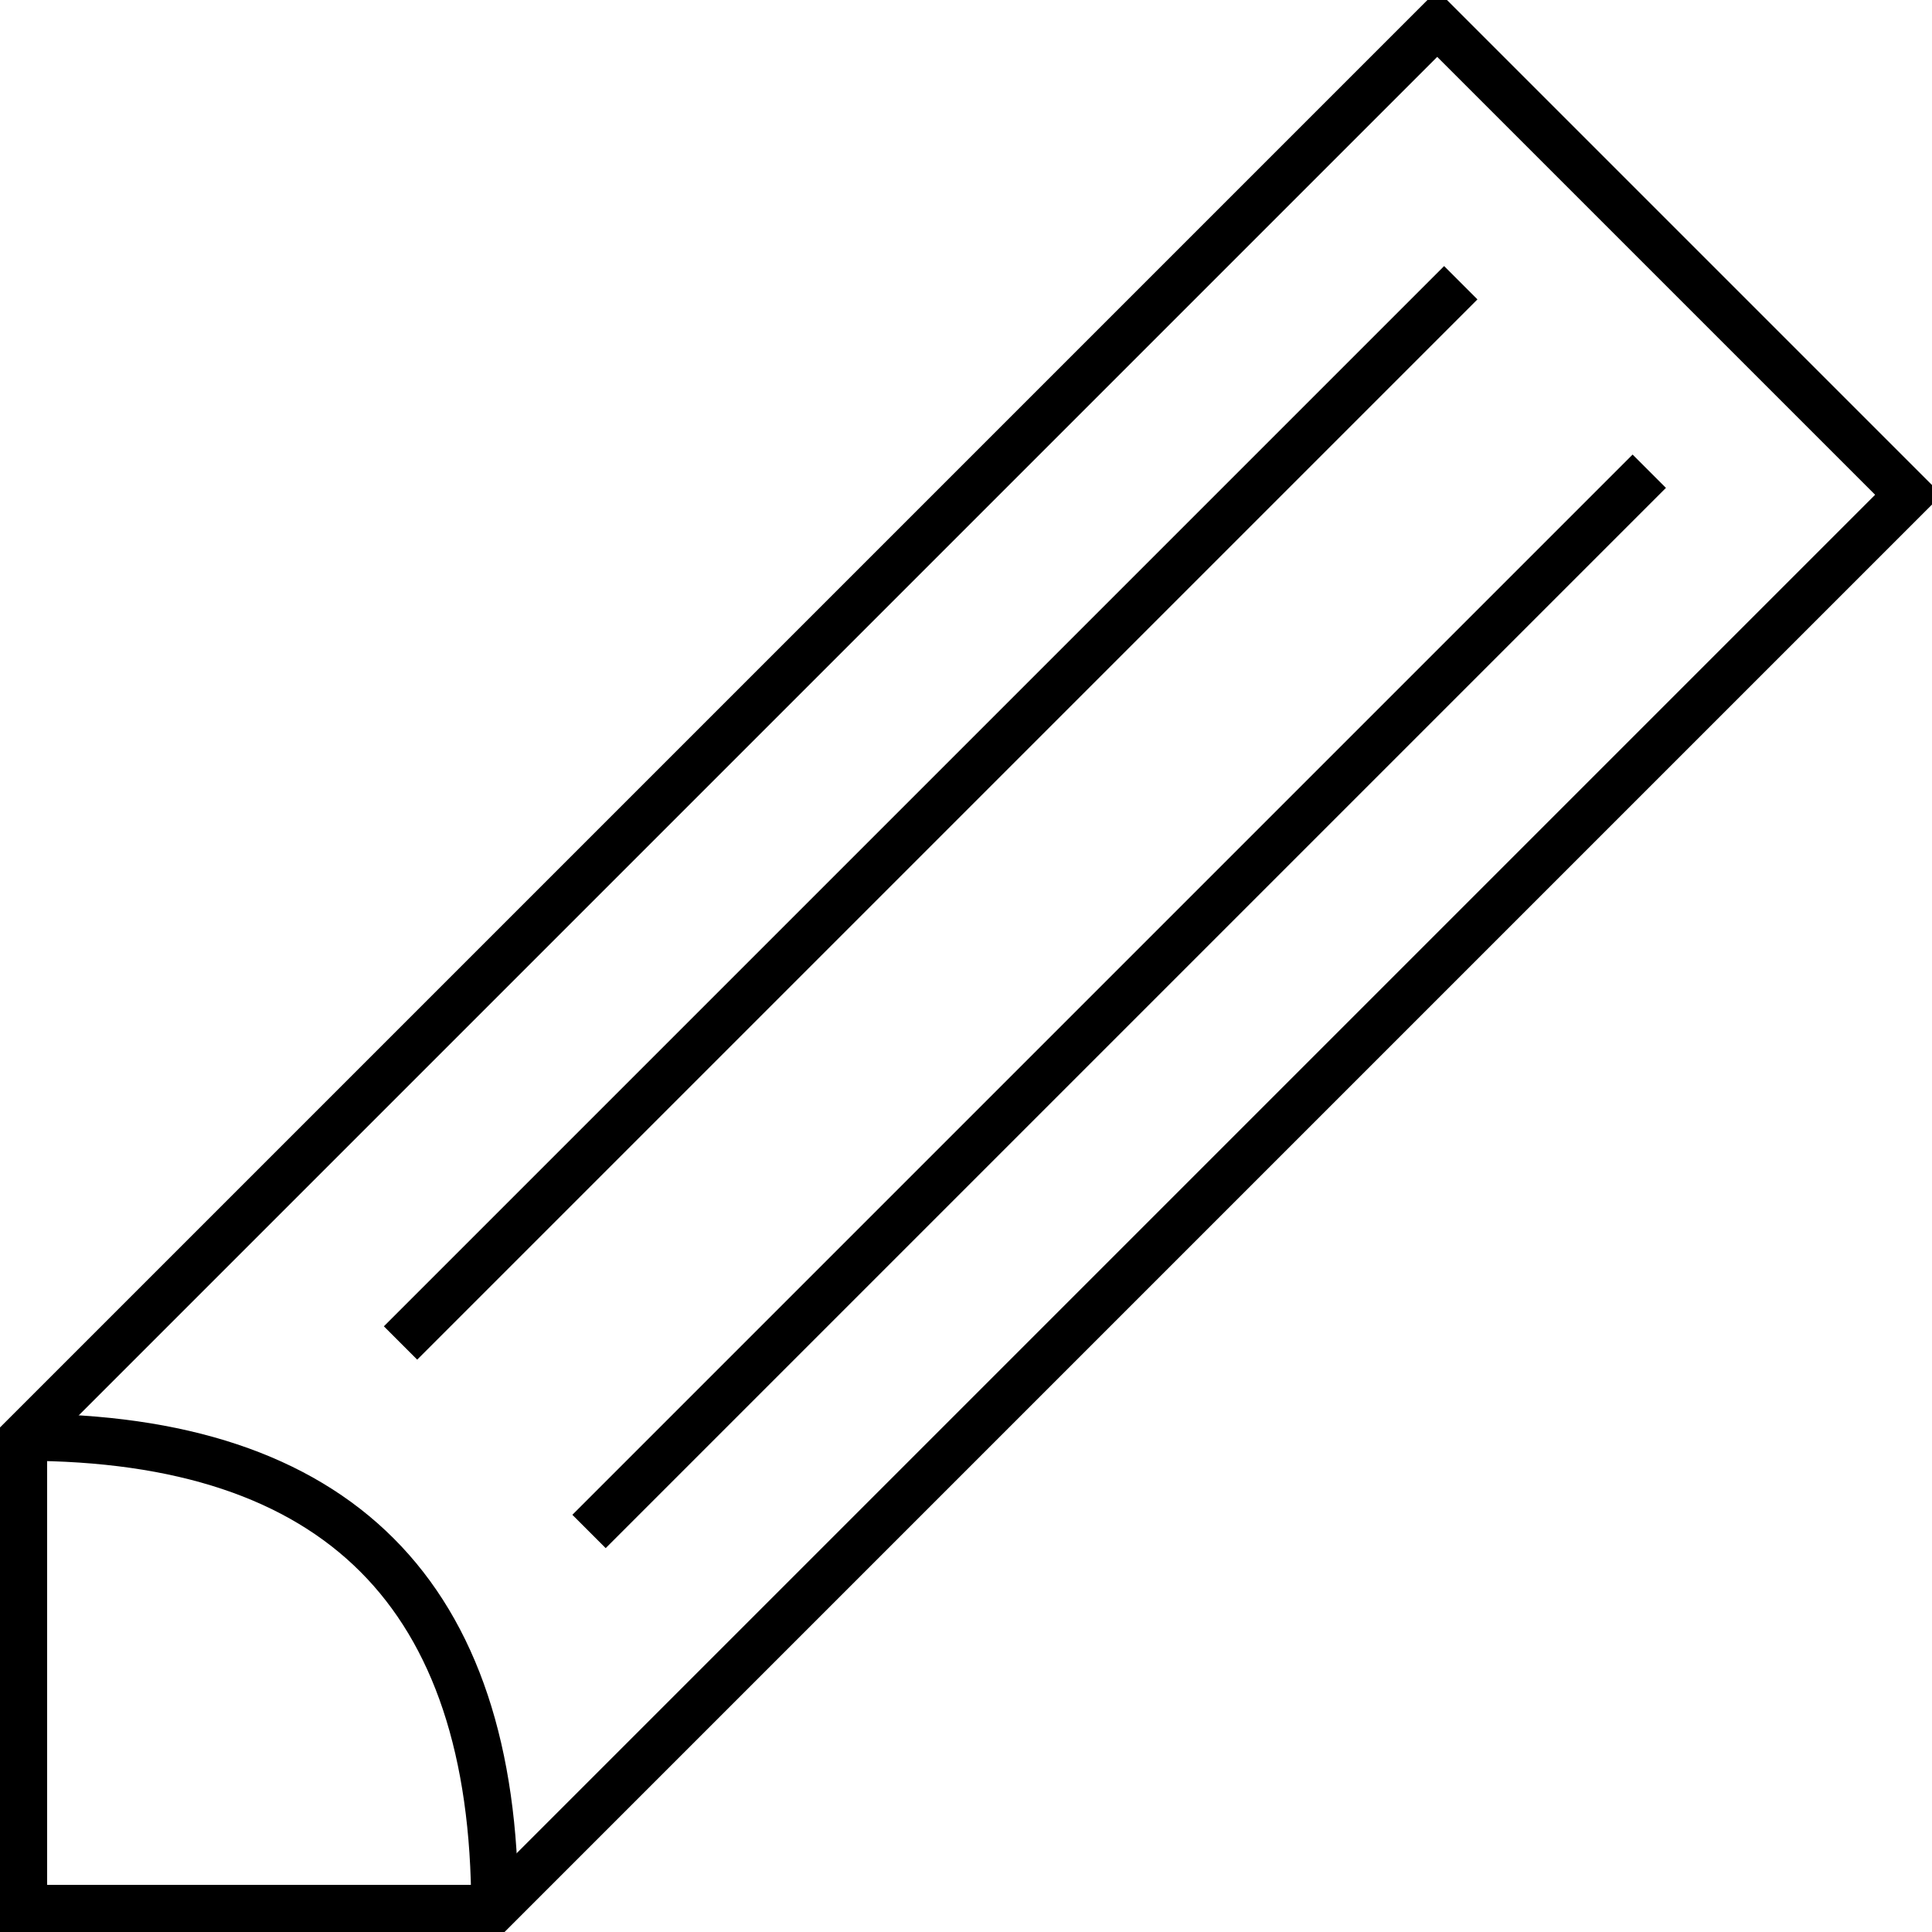<!--
	A pencil
 -->
<svg
	class="circle-plus"
	xmlns="http://www.w3.org/2000/svg"
	viewBox="0 0 4.1 4.1">
	<!-- all the 4.1 buisness is due to the width of the stroke -->
	<g transform="translate(0,4.1) scale(1,-1)">
		<g transform="translate(0.05, 0.05)">
			<g
					stroke="black"
					stroke-width="0.1"
					fill-opacity="0.0">
				<!-- Outline -->
				<path d="M 0 1 m 3 3 l -3 -3 l 0 -1 l 1 0 l 3 3 Z" />
				<!-- Tip edge -->
				<path d="M 0 1 Q 1 1 1 0" />
				<!-- "Middle lines -->
				<path d="M 1 1 m 0.2 -0.2 l 2.25 2.25" />
				<path d="M 1 1 m -0.2 0.2 l 2.25 2.25" />
			</g>
		</g>
	</g>
</svg>
